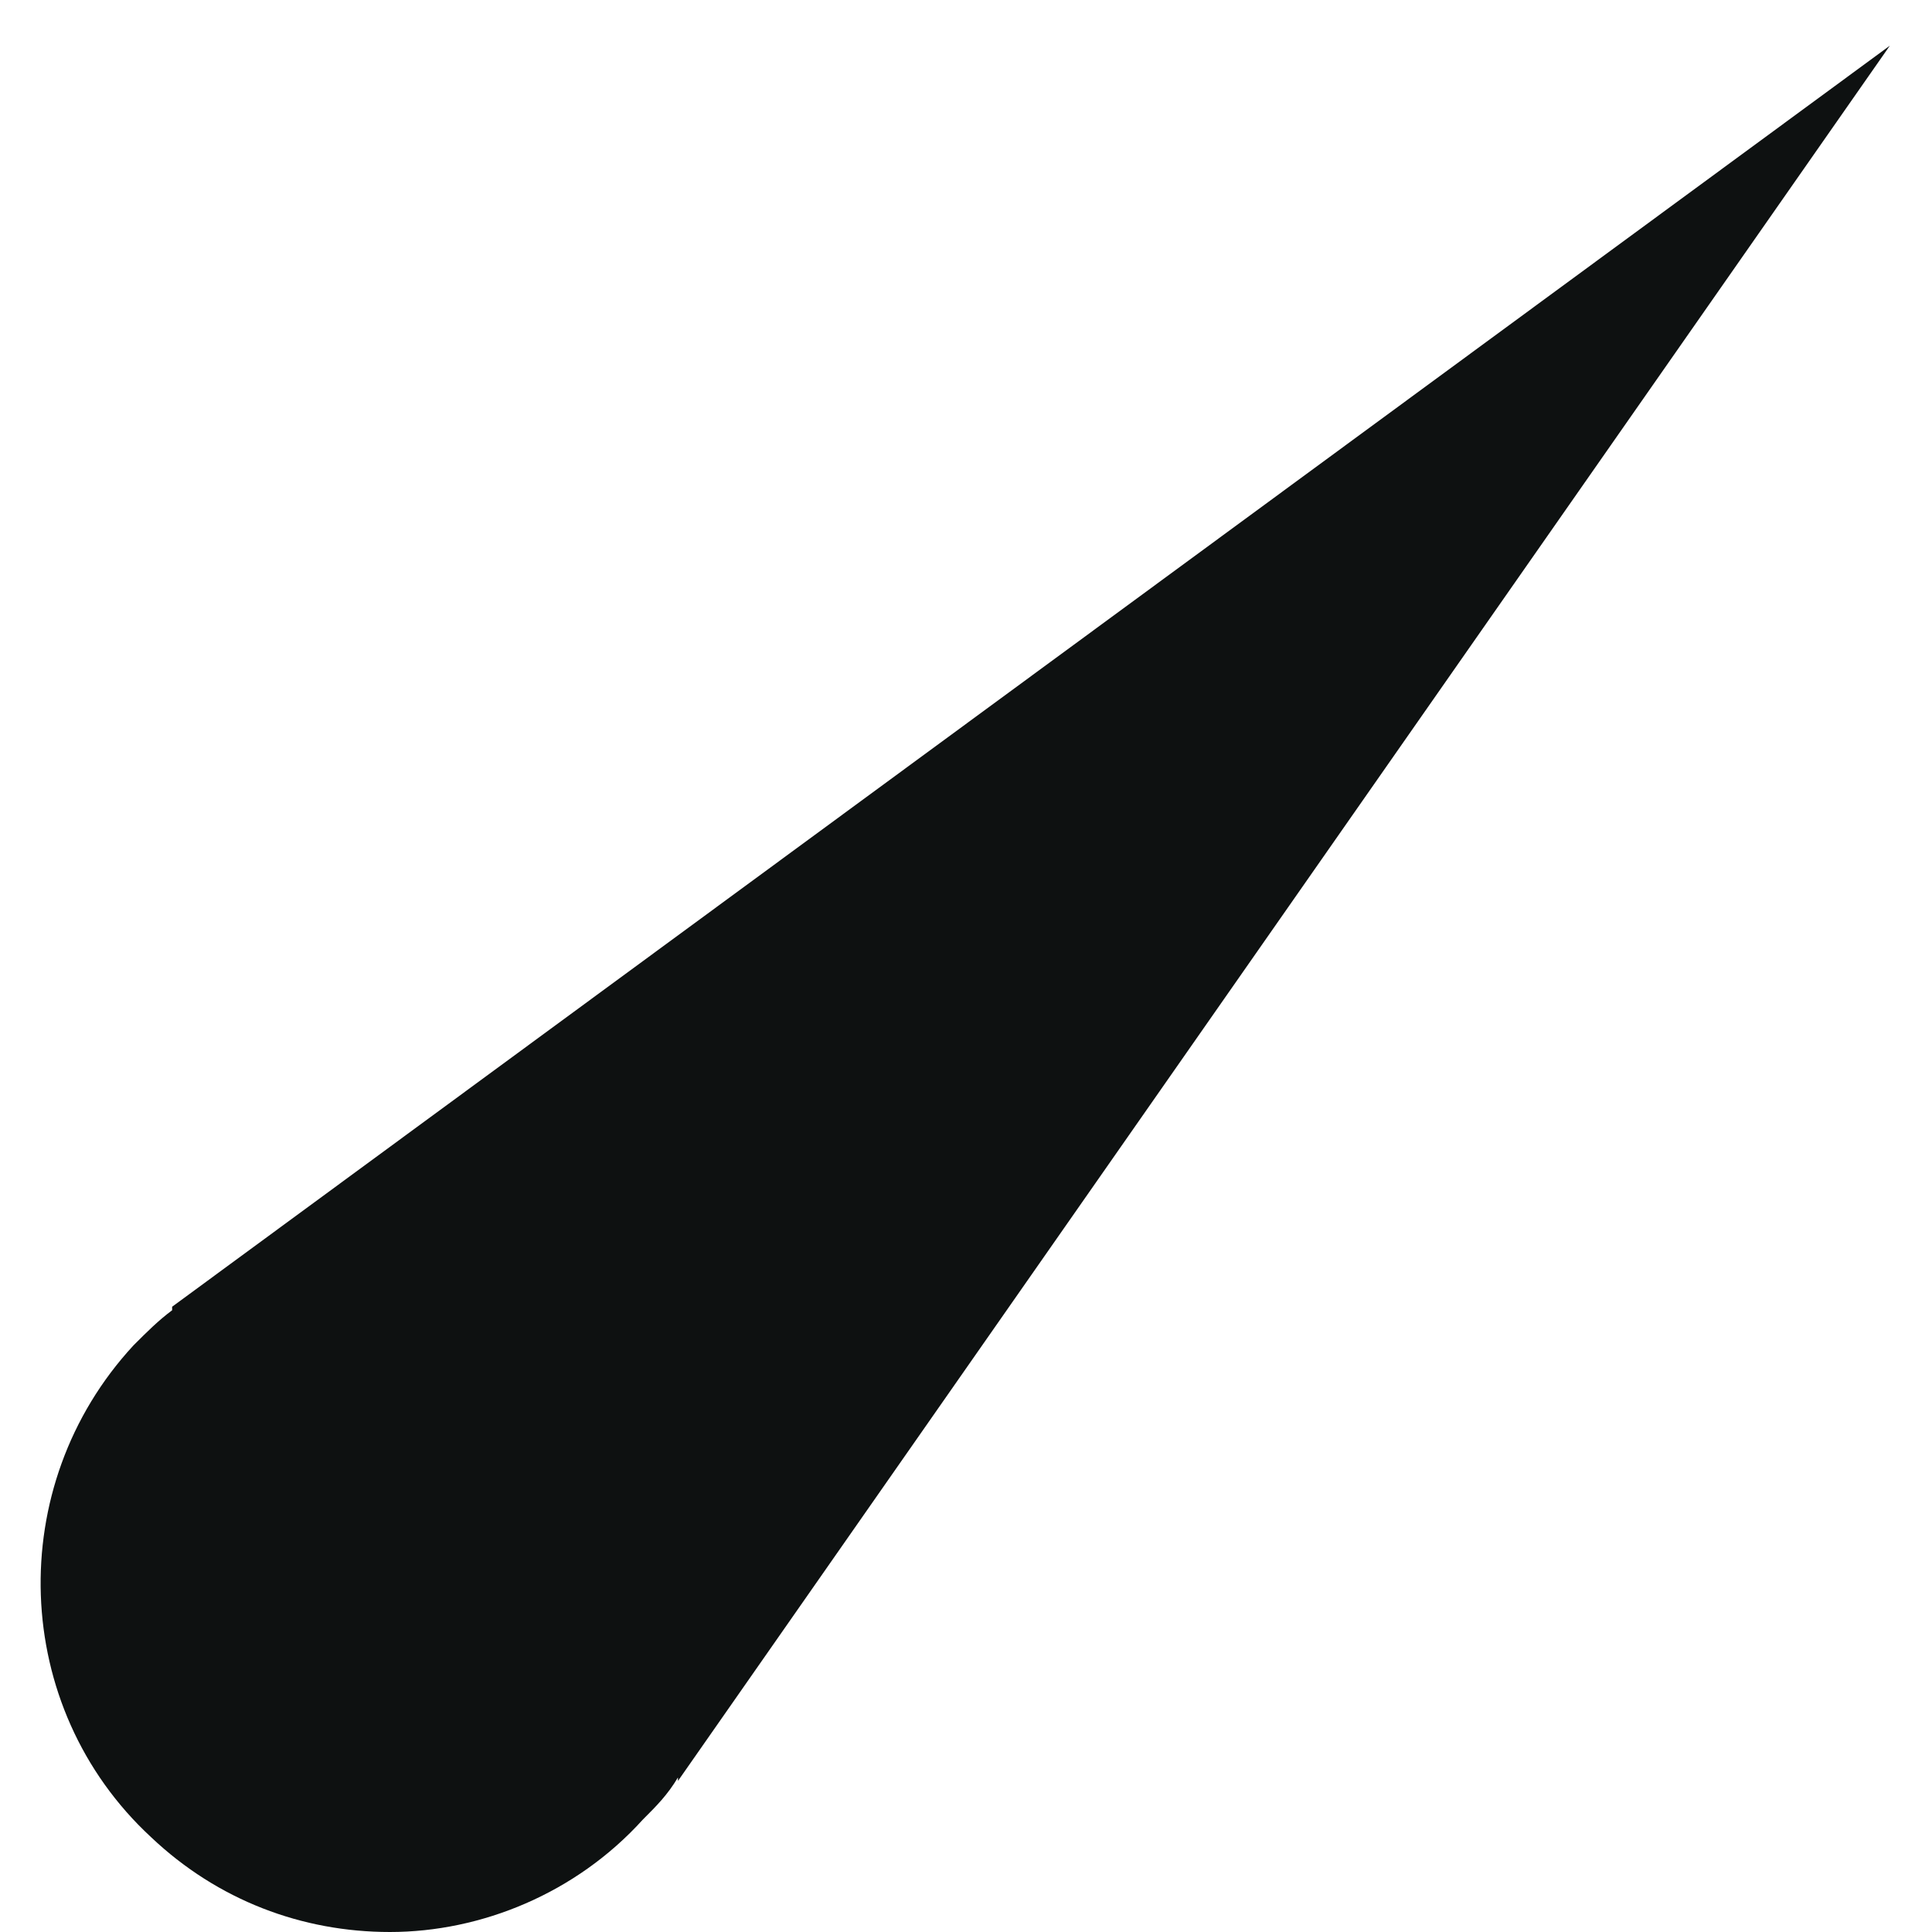 <svg width="55" height="55" xmlns="http://www.w3.org/2000/svg" style="margin-left:auto;margin-right:auto"
     display="block">
    <defs>
        <clipPath id="a">
            <path d="M11.1 55c-2.5 0-4.9-.9-6.8-2.7-4-3.7-4.2-10-.5-14 .4-.4.7-.7 1.1-1v-.1L53.8 1.3 19.3 50.7v-.1c-.3.5-.6.8-1 1.2-1.9 2.1-4.6 3.2-7.2 3.2z"/>
        </clipPath>
    </defs>
    <g clip-path="url(#a)">
        <path d="M45.1-17.1L70.8 6.7 11.9 69.9l-25.6-24z" fill="#0e1111
"/>
    </g>
</svg>